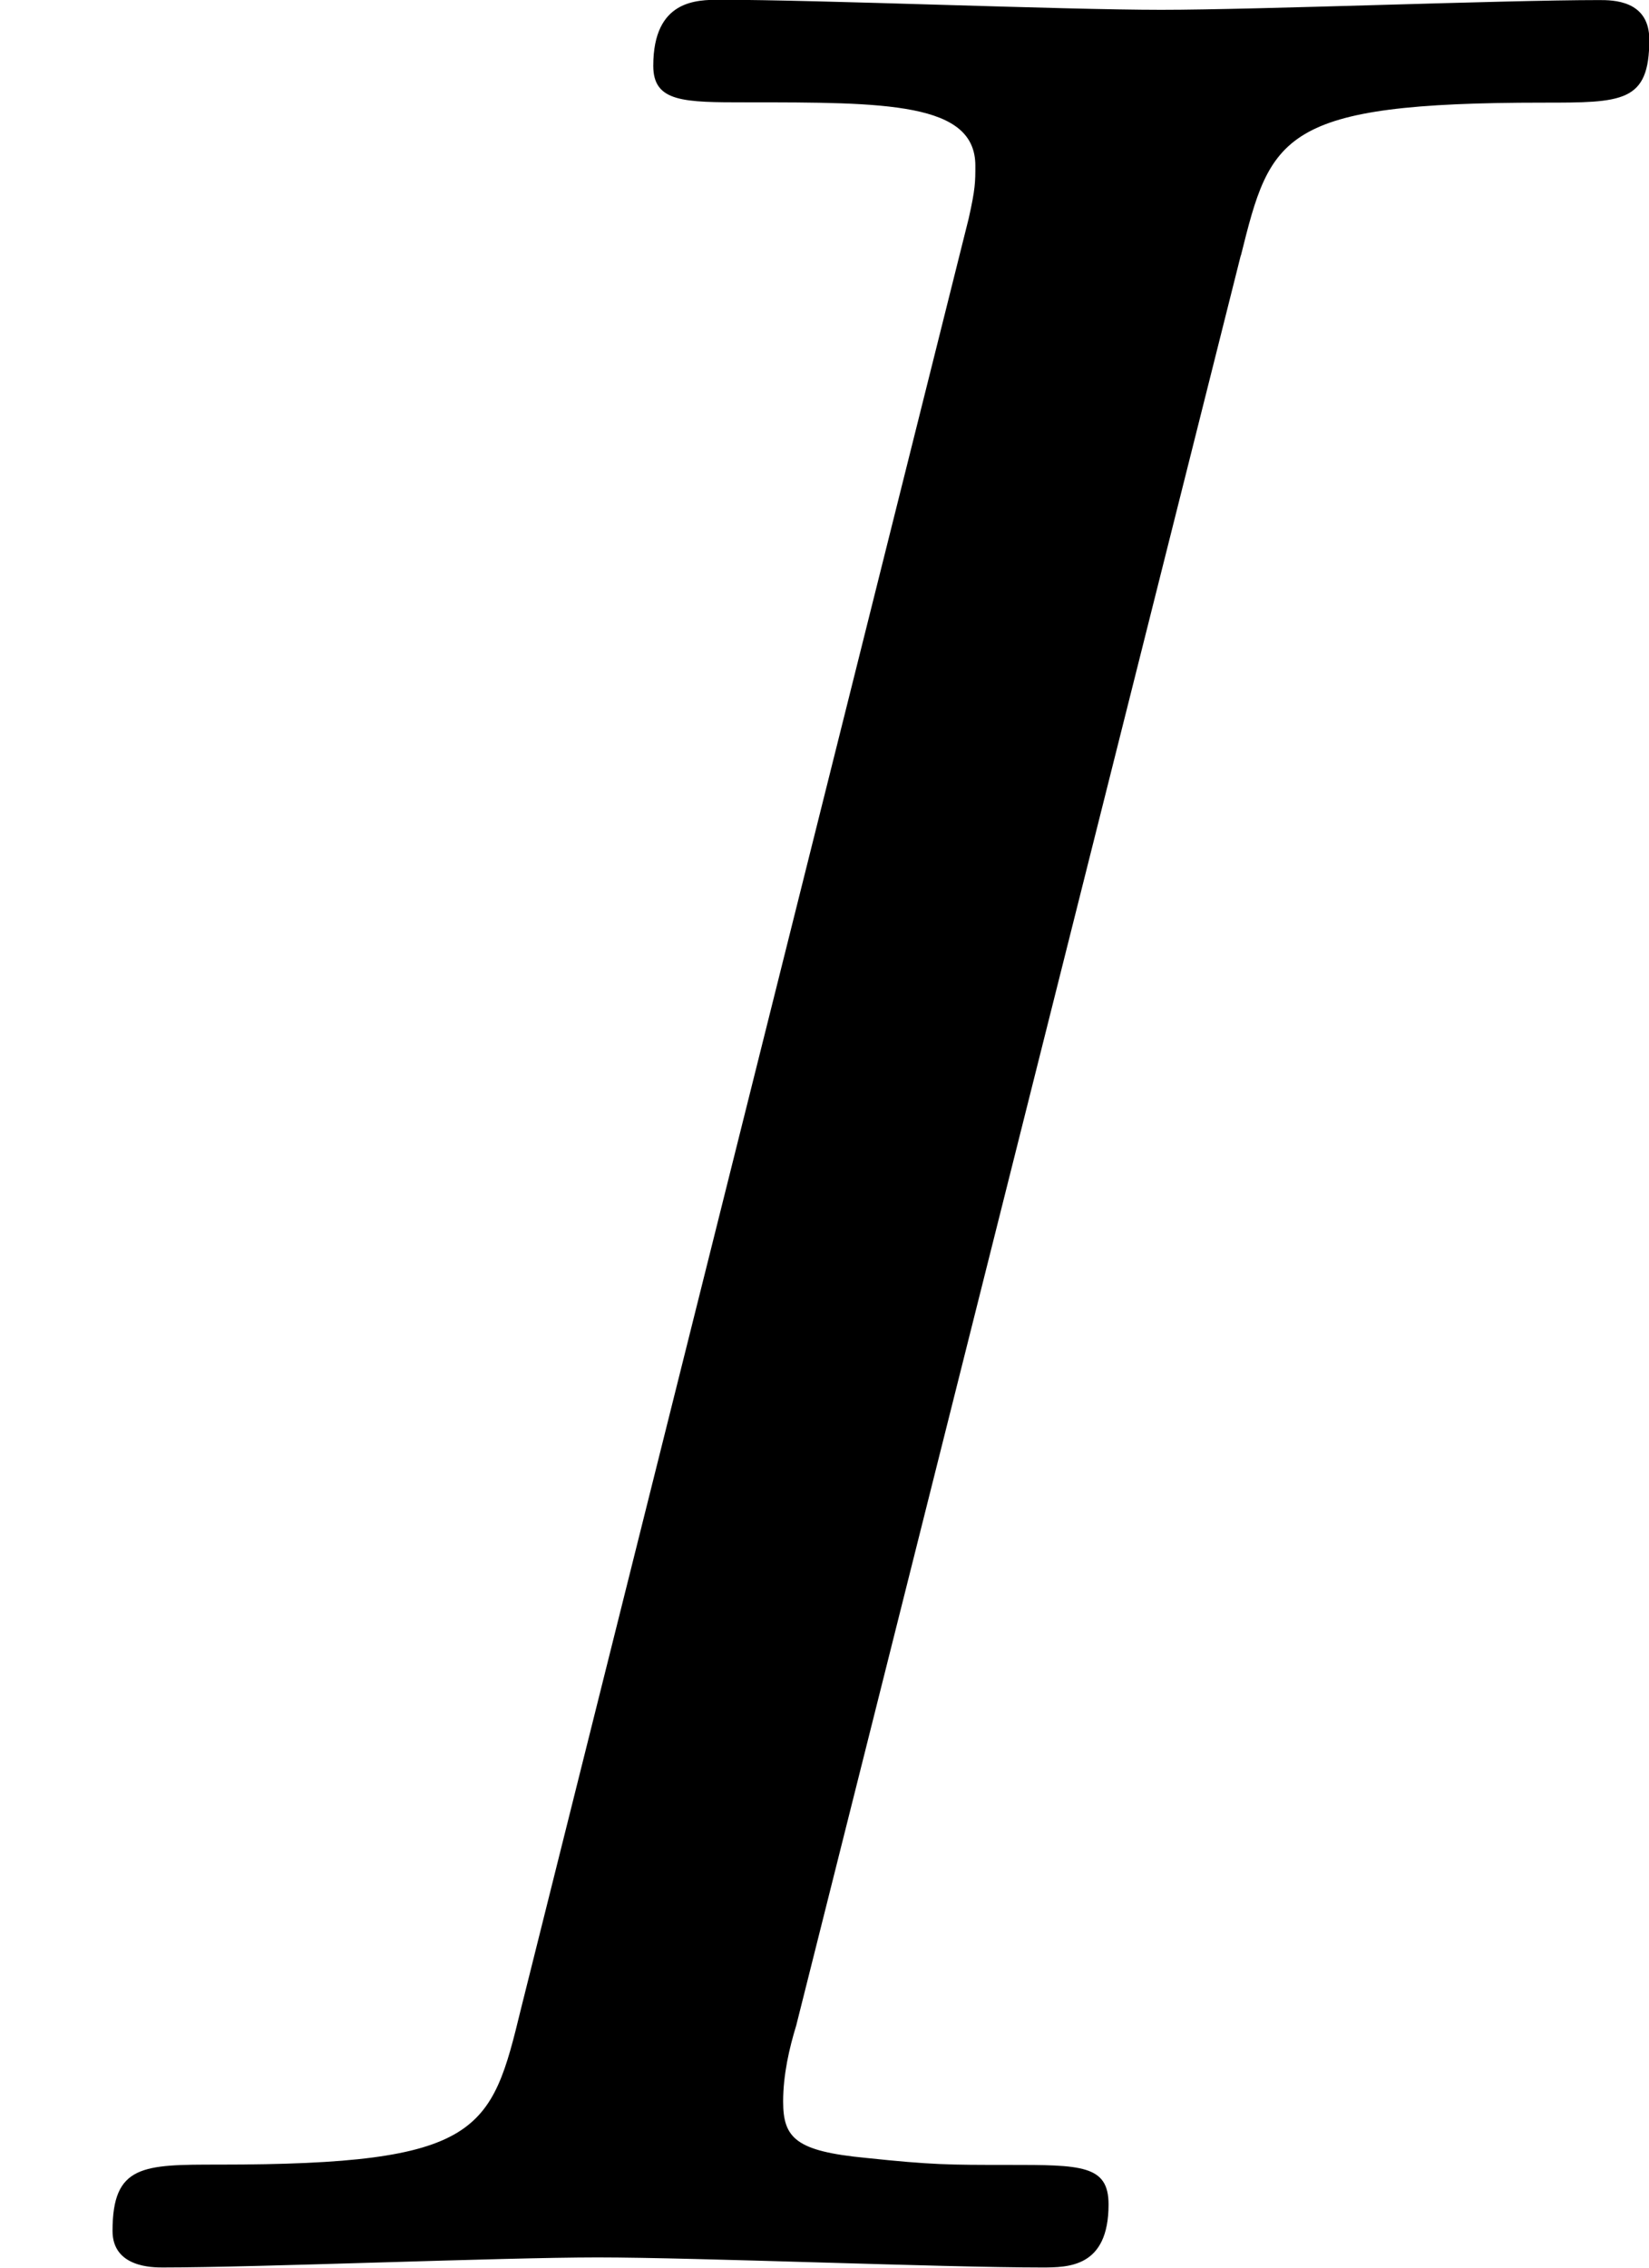 <svg height="12.465" viewBox="1872.02 1483.22 5.422 7.451" width="9.07" xmlns="http://www.w3.org/2000/svg" xmlns:xlink="http://www.w3.org/1999/xlink"><defs><path d="M4.08-6.61c.098-.394.13-.503.993-.503.262 0 .35 0 .35-.207 0-.13-.12-.13-.165-.13-.316 0-1.123.032-1.44.032-.327 0-1.123-.033-1.45-.033-.077 0-.22 0-.22.217 0 .12.1.12.307.12.458 0 .752 0 .752.208 0 .054 0 .076-.022.174L1.713-.85c-.098.403-.13.512-.993.512-.25 0-.35 0-.35.218 0 .12.132.12.165.12.316 0 1.112-.033 1.43-.033.326 0 1.133.033 1.46.033.088 0 .22 0 .22-.207 0-.13-.09-.13-.33-.13-.195 0-.25 0-.468-.023-.23-.022-.272-.065-.272-.185 0-.088.02-.175.043-.25L4.08-6.612z" id="g0-73"/></defs><use x="1872.02" xlink:href="#g0-73" y="1490.67" id="page1"/><script type="text/ecmascript">if(window.parent.postMessage)window.parent.postMessage(&quot;0.00114|6.80269|9.34856|&quot;+window.location,&quot;*&quot;);</script></svg>